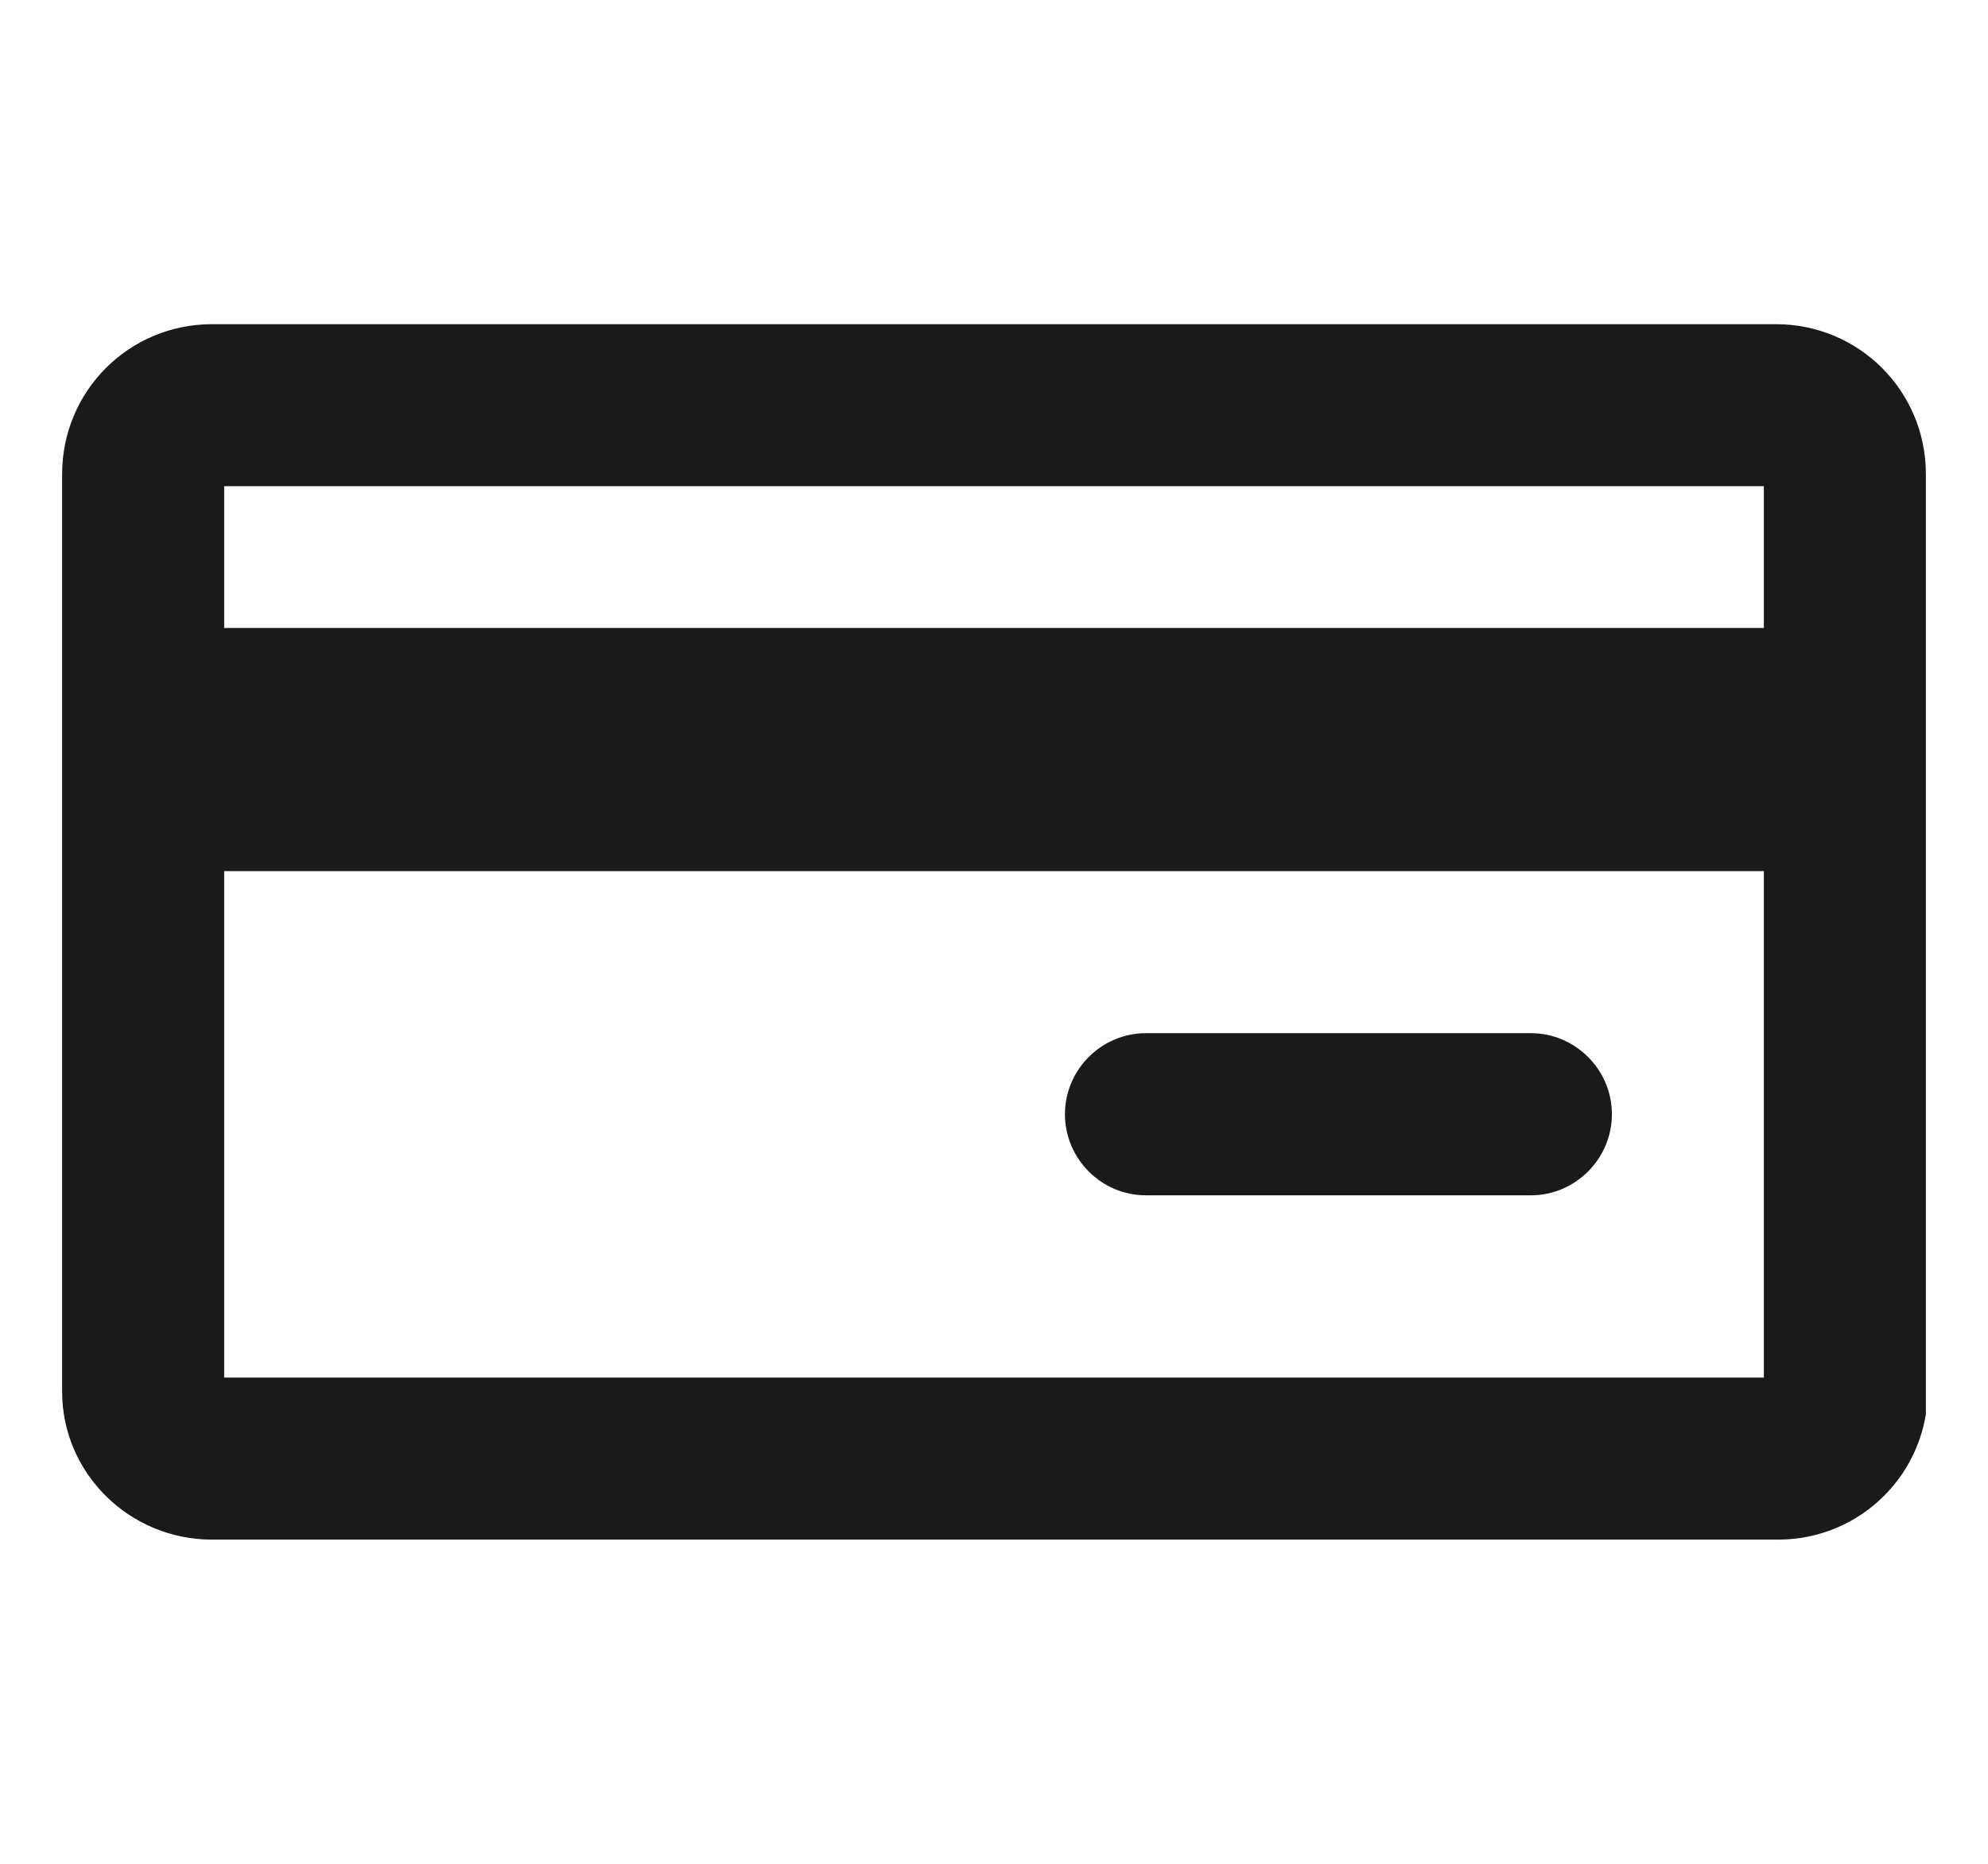 <svg width="16" height="15" viewBox="0 0 16 15" fill="none" xmlns="http://www.w3.org/2000/svg">
<g clip-path="url(#clip0)">
<path d="M15.5 3.815C15.5 3.147 14.962 2.609 14.293 2.609H1.707C1.038 2.609 0.5 3.147 0.5 3.815V11.201C0.5 11.853 1.038 12.391 1.707 12.391H14.31C14.978 12.391 15.516 11.853 15.516 11.185V3.815H15.5ZM14.196 3.913V5.054H1.804V3.913H14.196ZM1.804 11.087V7.011H14.196V11.087H1.804ZM12.973 8.967C12.973 9.326 12.679 9.62 12.321 9.62H9.223C8.864 9.62 8.571 9.326 8.571 8.967C8.571 8.609 8.864 8.315 9.223 8.315H12.321C12.679 8.315 12.973 8.609 12.973 8.967Z" fill="#1A1A1A"/>
</g>
<defs>
<clipPath id="clip0">
<rect width="15" height="15" fill="white" transform="translate(0.5)"/>
</clipPath>
</defs>
</svg>
